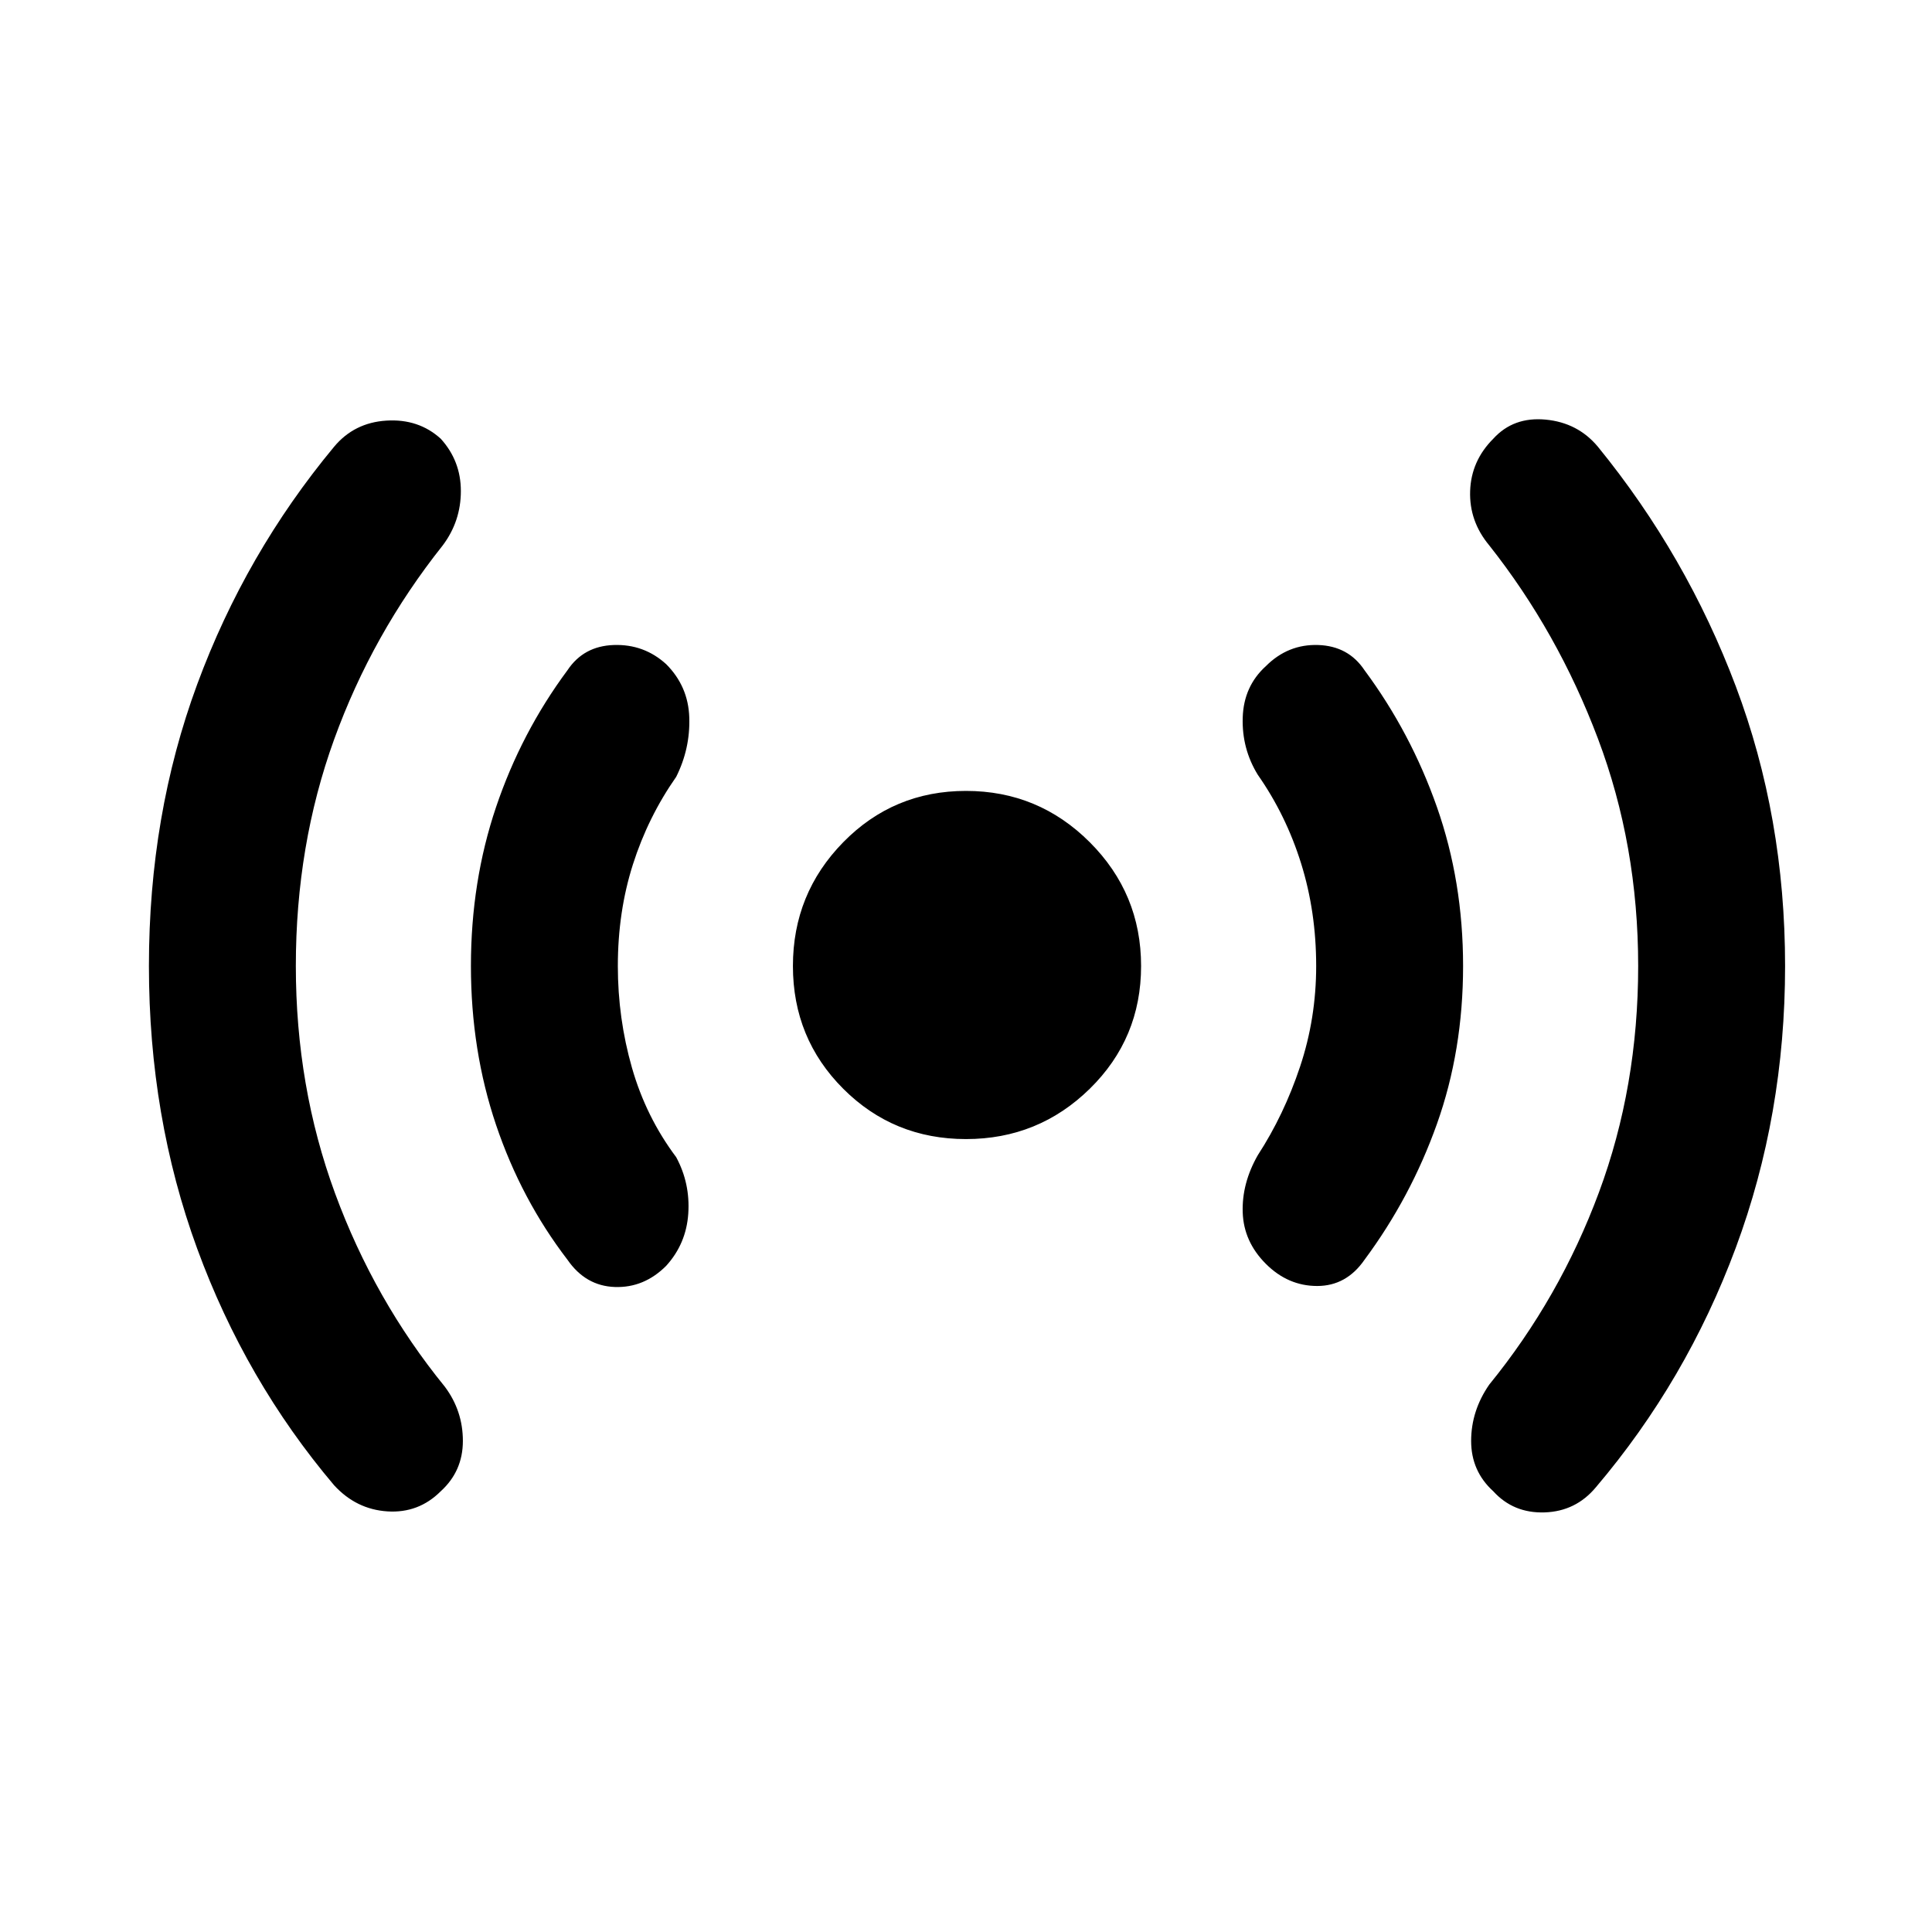 <svg xmlns="http://www.w3.org/2000/svg" height="168" viewBox="0 -960 960 960" width="168"><path d="M147-480q0 60 19.5 113t54.5 96q9 12 9 27t-11 25q-11 11-26.5 10T166-222q-44-52-68-117.5T74-480q0-75 24-140t68-118q10-12 26-13t27 9q10 11 10 26t-9 27q-35 44-54 96.5T147-480Zm160 0q0 26 7 50.5t22 44.5q7 13 6 28t-11 26q-11 11-25.5 10.5T282-334q-23-30-35.5-67T234-480q0-42 12.5-79t35.5-68q8-12 23-12.5t26 9.5q11 11 11.5 26.5T336-574q-14 20-21.5 43.5T307-480Zm173 86q-36 0-61-25t-25-61q0-36 25-61.5t61-25.5q36 0 61.5 25.5T567-480q0 36-25.5 61T480-394Zm174-86q0-27-7.5-51T625-575q-8-13-7.5-28.5T629-629q11-11 26-10.5t23 12.5q23 31 36 68t13 79q0 42-13 78.5T678-334q-9 13-23.5 13T629-332q-11-11-11.5-25.5T625-386q13-20 21-44t8-50Zm160 0q0-60-20-113t-54-96q-10-12-9.5-27t11.5-26q10-11 26-9.5t26 13.5q44 54 68.5 119T887-480q0 74-24.5 140T793-221q-10 12-25.5 12.5T742-219q-11-10-11-25t9-28q35-43 54.5-95.5T814-480Z"/></svg>